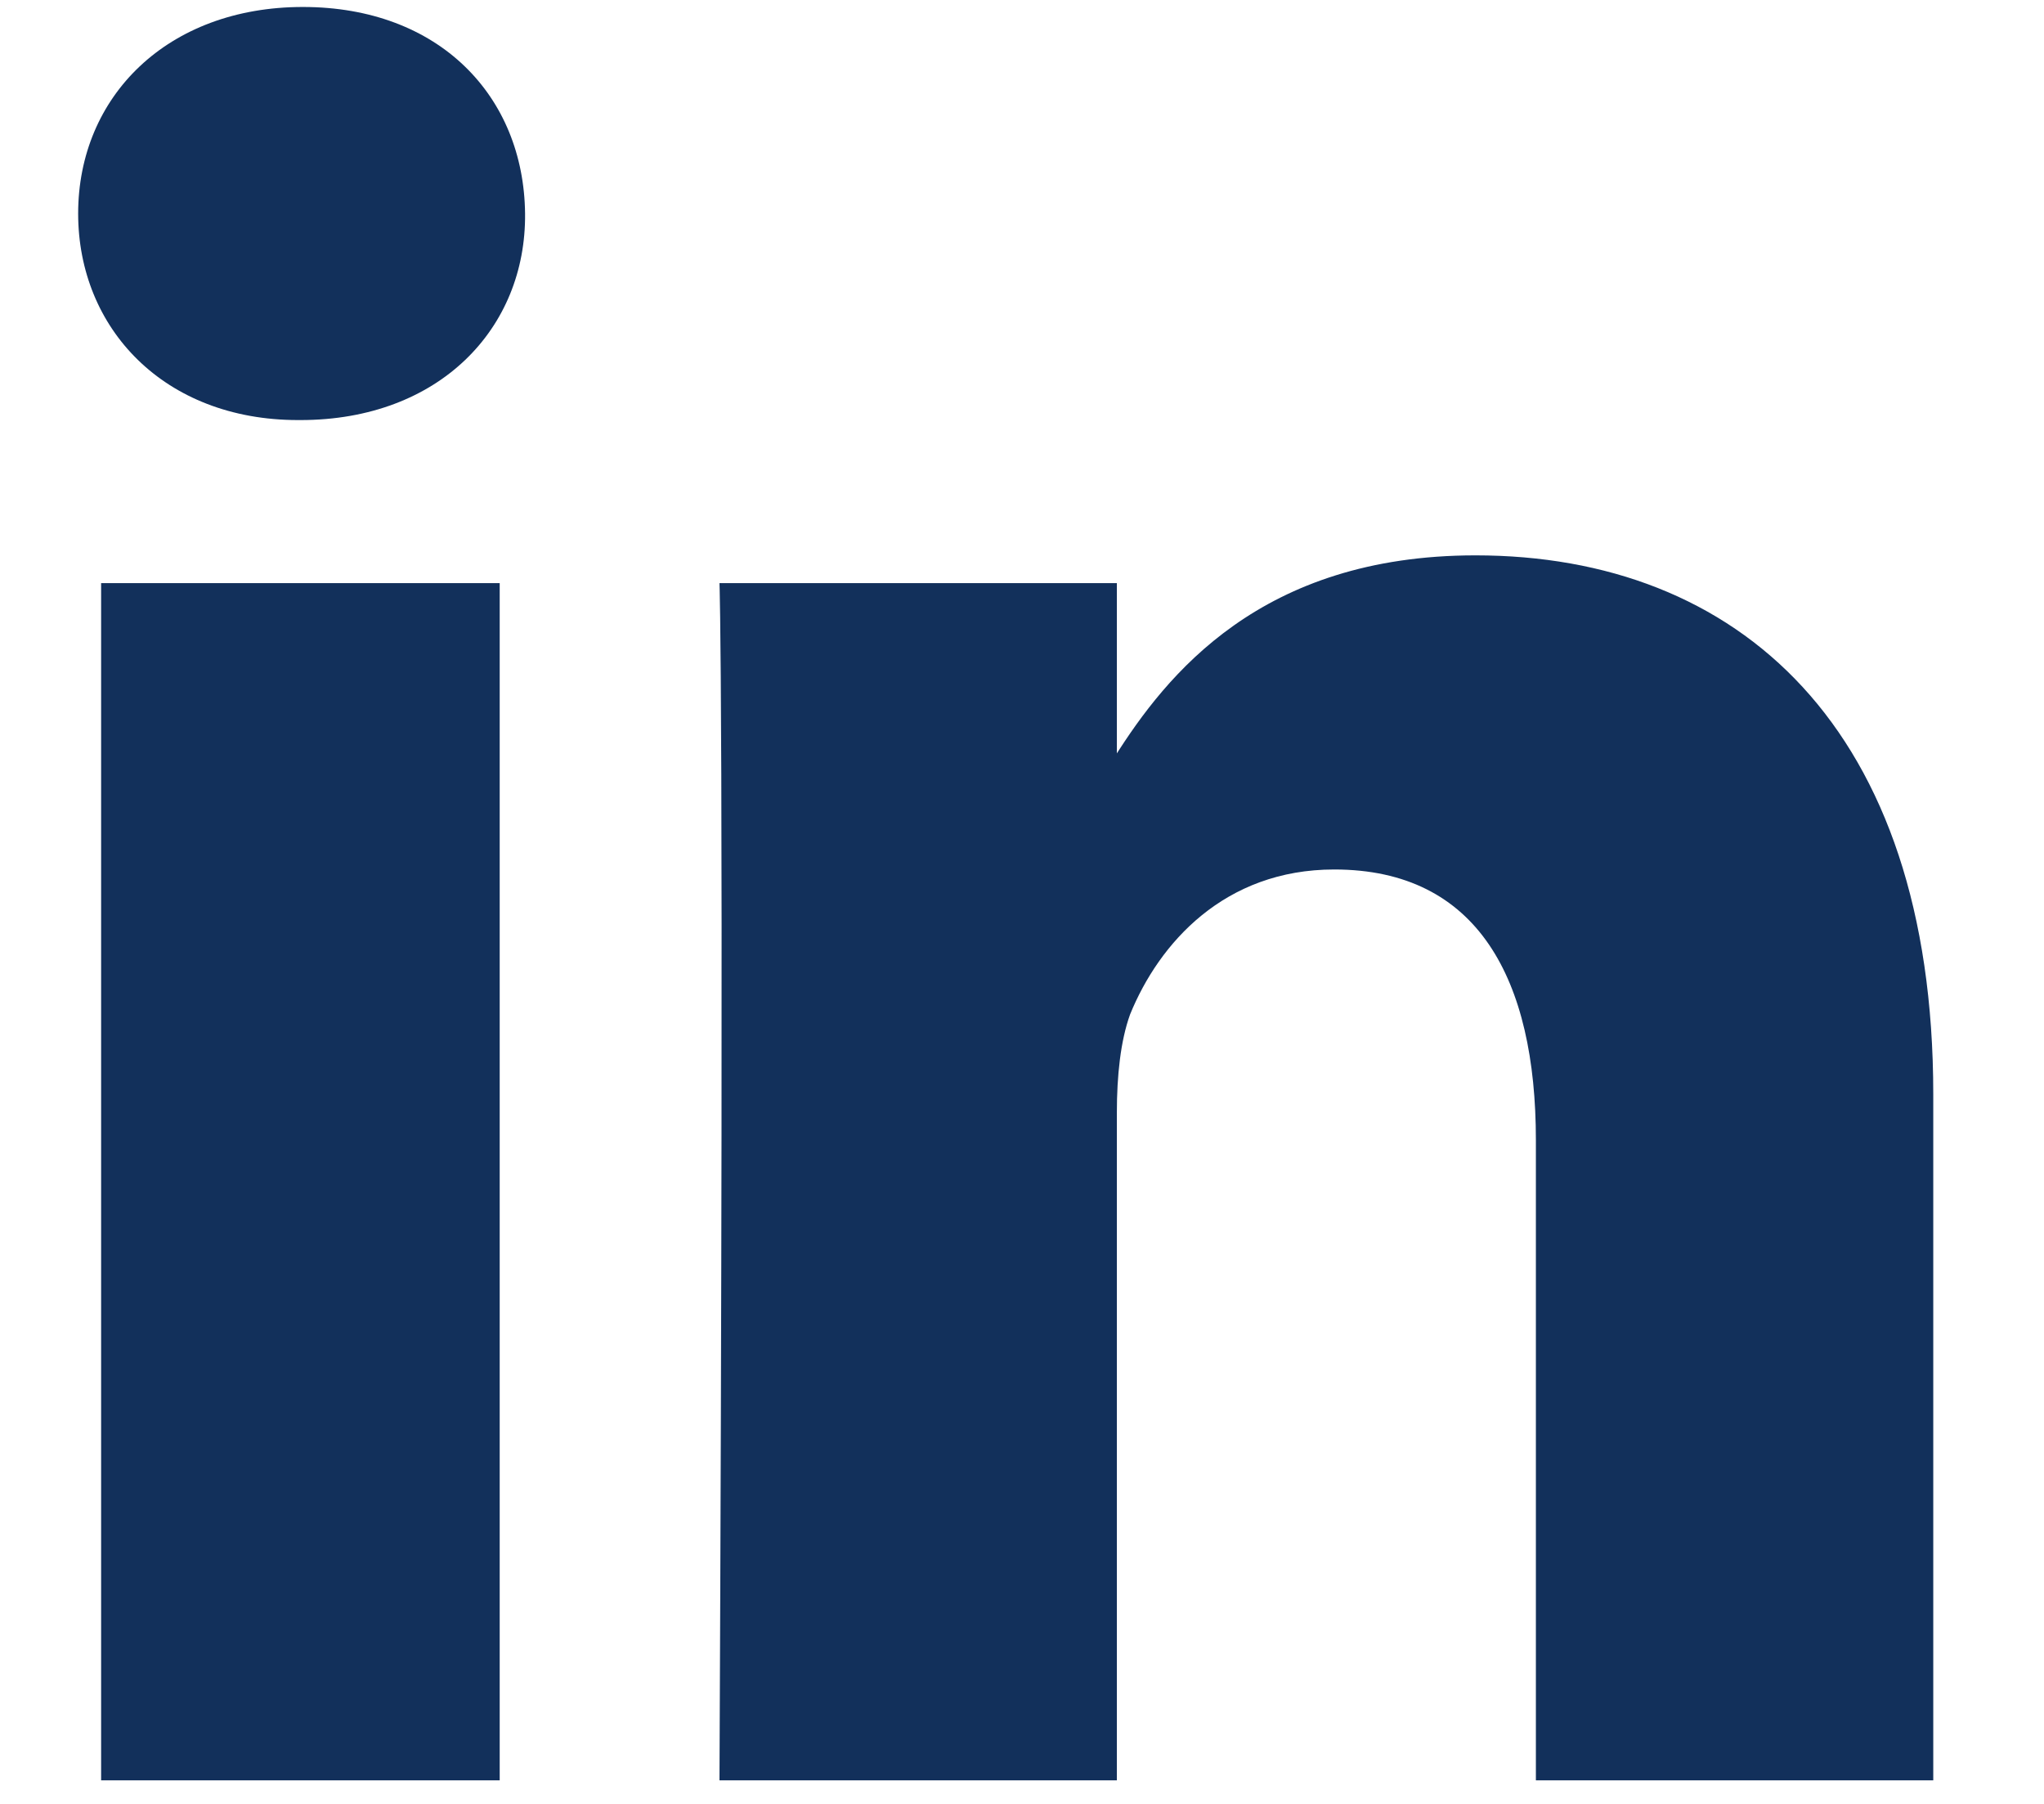 <svg width="17" height="15" viewBox="0 0 17 15" fill="none" xmlns="http://www.w3.org/2000/svg">
<path d="M4.156 4.849H0.841V14.804H4.156V4.849ZM4.367 1.776C4.357 0.801 3.654 0.058 2.519 0.058C1.394 0.058 0.65 0.801 0.65 1.776C0.65 2.73 1.364 3.493 2.479 3.493H2.499C3.654 3.493 4.377 2.73 4.367 1.776ZM16.079 9.098C16.079 6.045 14.452 4.618 12.272 4.618C10.484 4.618 9.701 5.613 9.269 6.296H9.289V4.849H5.984C5.984 4.849 6.024 5.784 5.984 14.804H9.289V9.249C9.289 8.948 9.319 8.656 9.399 8.435C9.64 7.843 10.183 7.23 11.097 7.23C12.292 7.23 12.774 8.144 12.774 9.48V14.804H16.079V9.098Z" fill="#12305B"/>
</svg>
